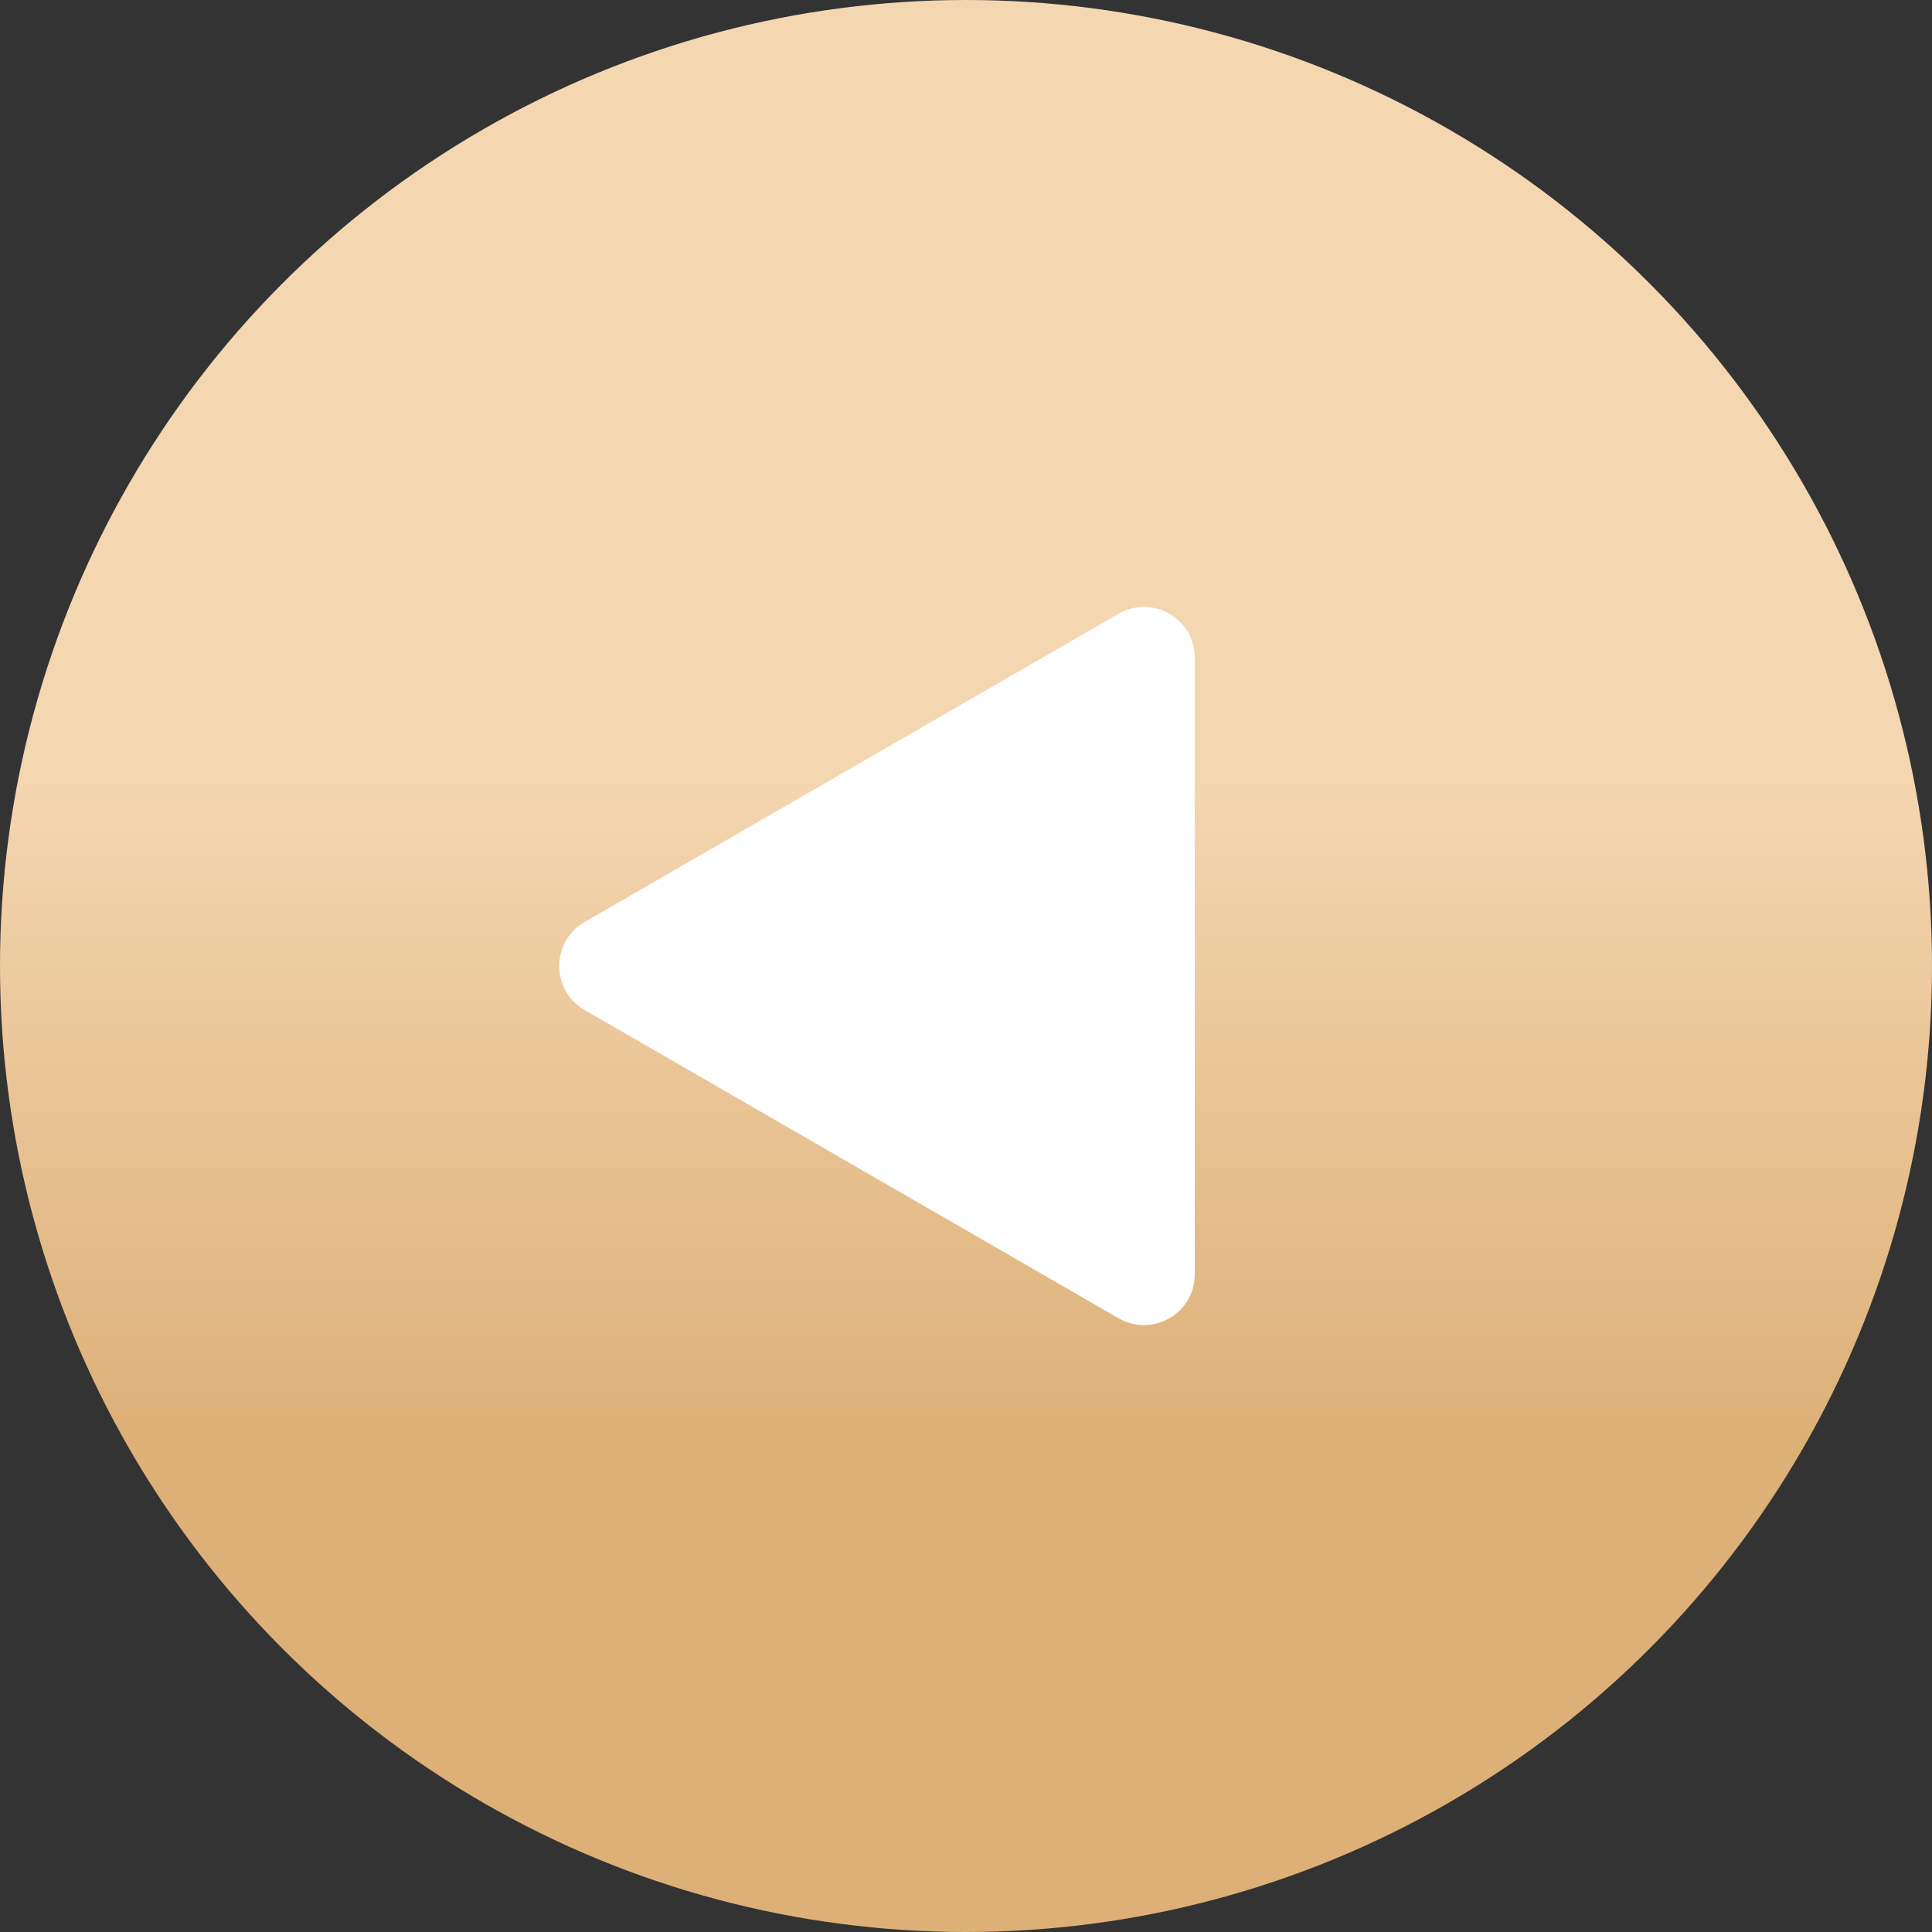 <svg width="38" height="38" viewBox="0 0 38 38" fill="none" xmlns="http://www.w3.org/2000/svg">
<rect x="0" y="0" width="38" height="38" fill="#333333" stroke="none"/>
<circle cx="19" cy="19" r="19" transform="rotate(180 19 19)" fill="url(#paint0_linear_1180_115)"/>
<path d="M11.5 19.866C10.833 19.481 10.833 18.519 11.5 18.134L22 12.072C22.667 11.687 23.5 12.168 23.5 12.938L23.5 25.062C23.5 25.832 22.667 26.313 22 25.928L11.5 19.866Z" fill="white"/>
<defs>
<linearGradient id="paint0_linear_1180_115" x1="19" y1="1.90735e-06" x2="19" y2="38" gradientUnits="userSpaceOnUse">
<stop offset="0.255" stop-color="#DDB078"/>
<stop offset="0.599" stop-color="#F4D6B1"/>
</linearGradient>
</defs>
</svg>
